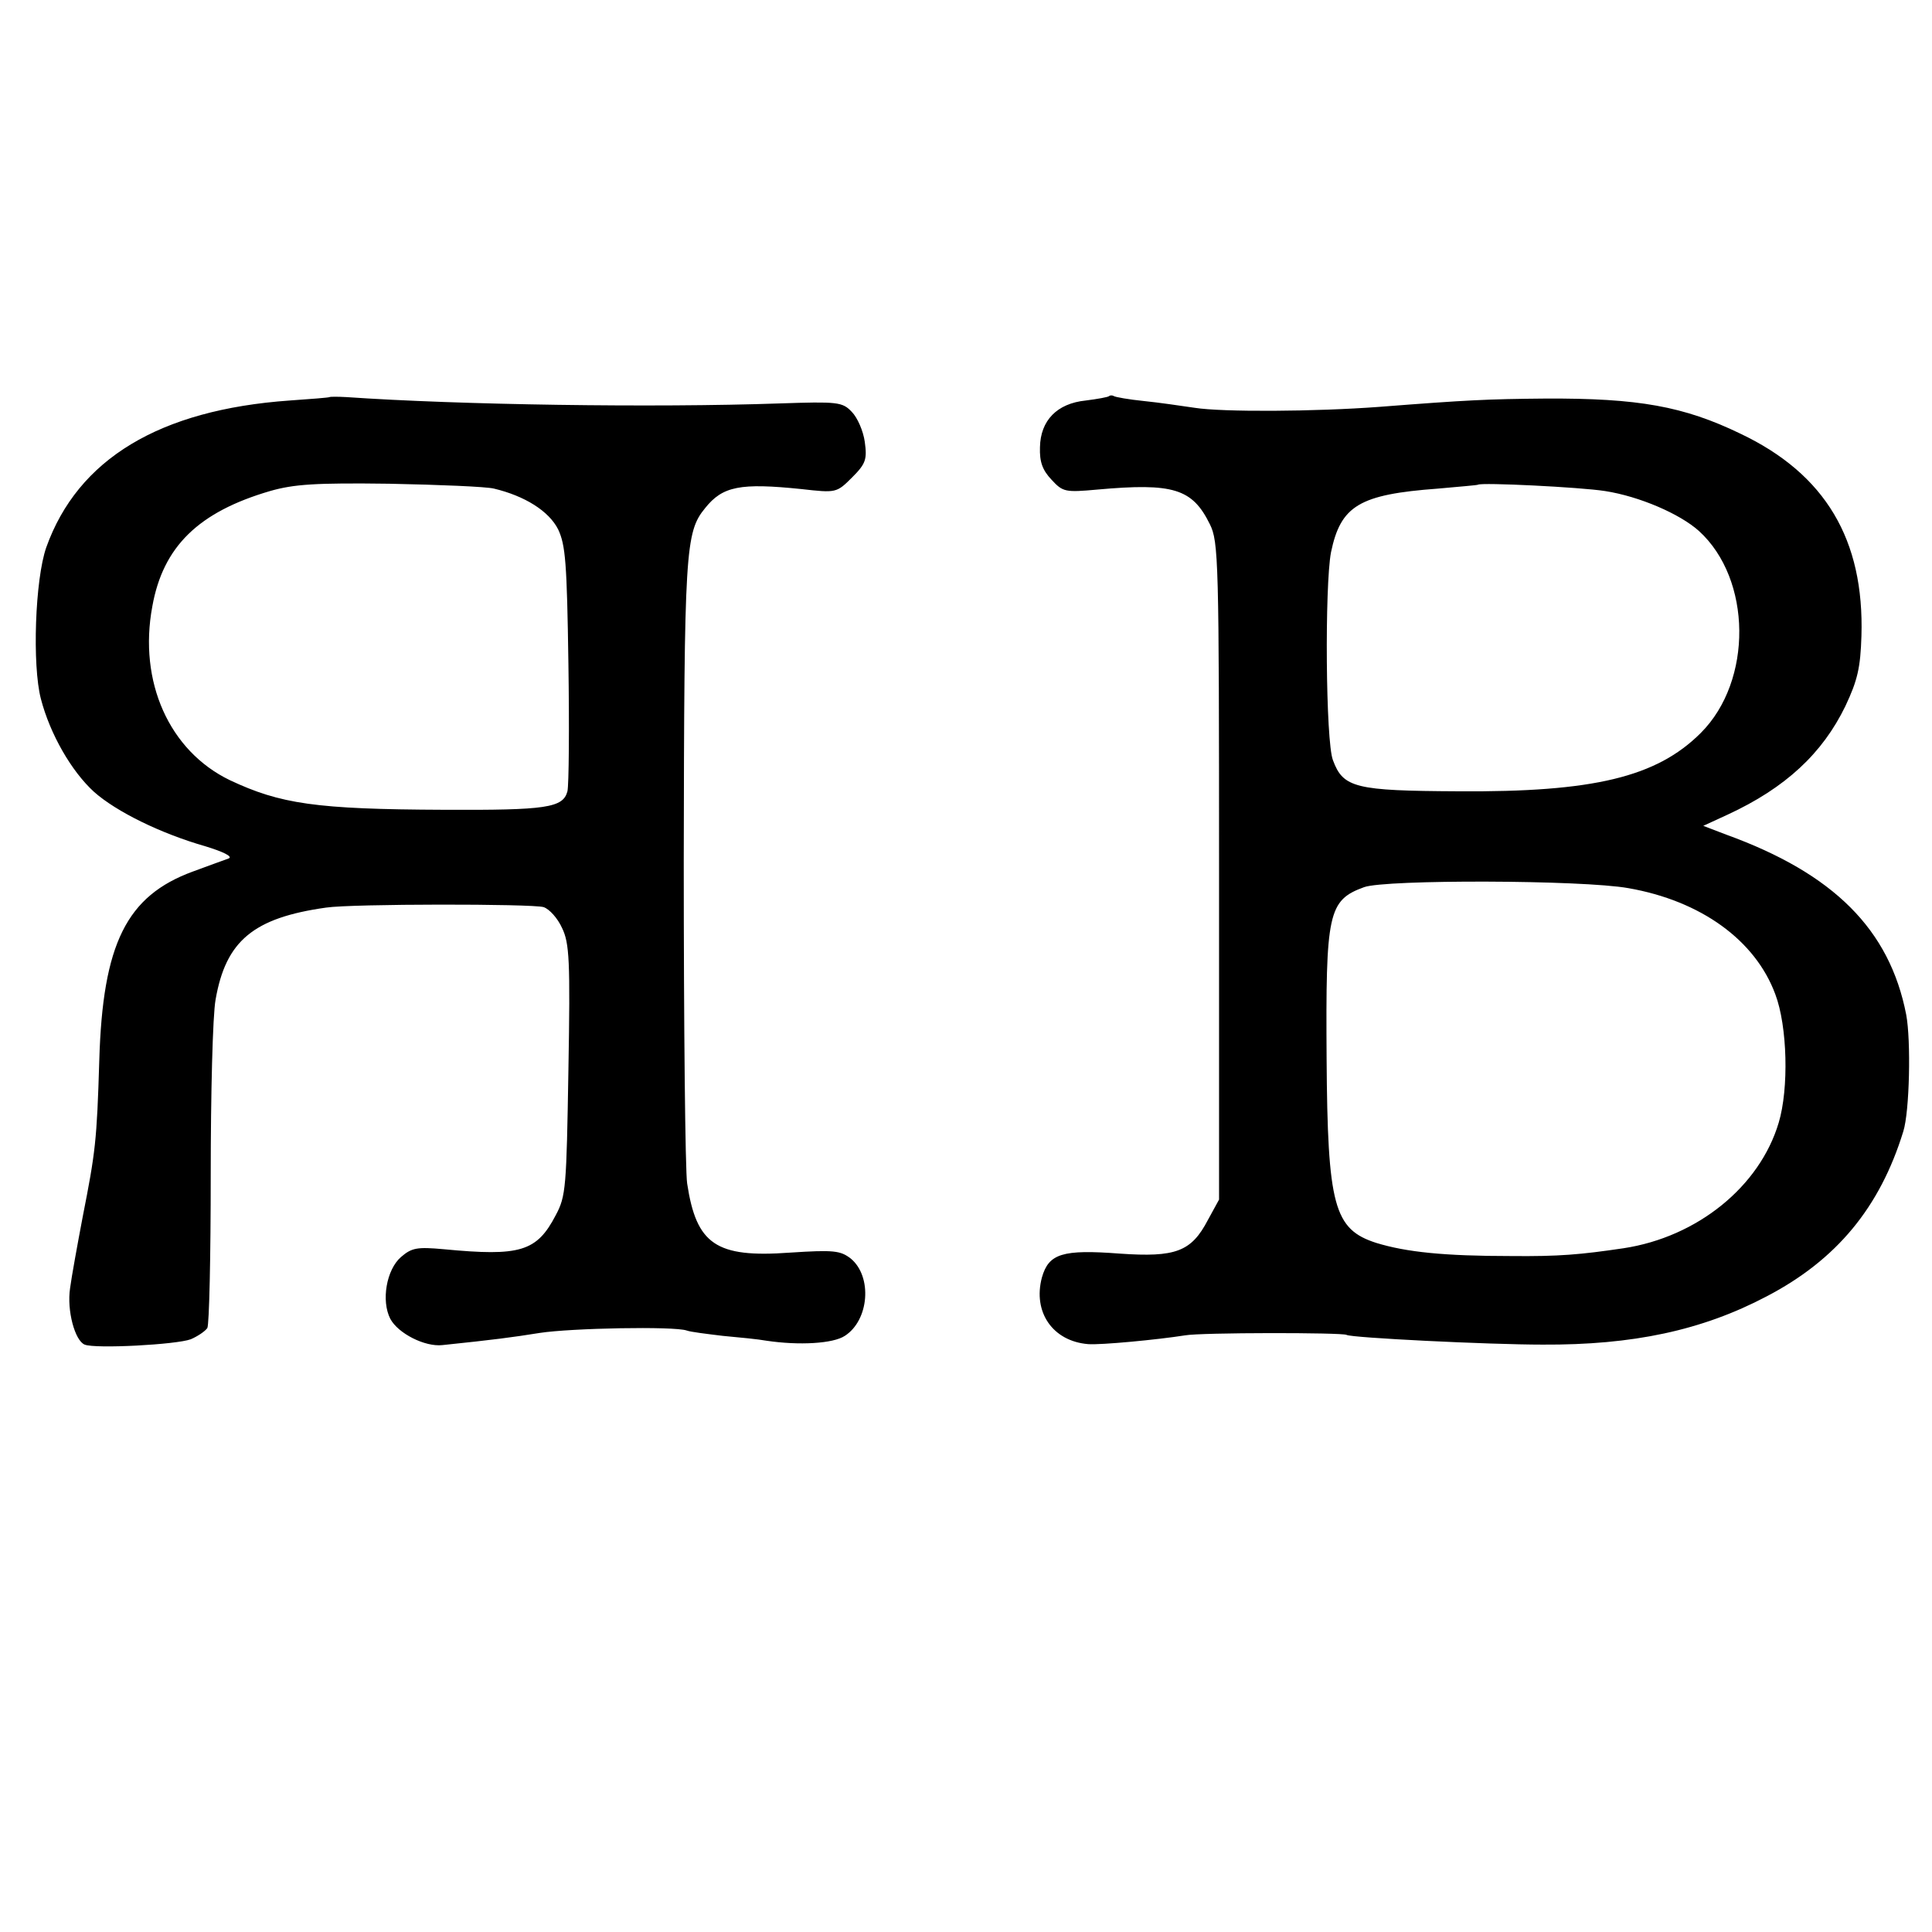 <svg version="1" xmlns="http://www.w3.org/2000/svg" width="529.333" height="529.333" viewBox="0 0 397 397"><path d="M67.7 81.6c-.1.1-3.8.4-8.2.7-26.7 1.9-43.5 12-50 30.2-2.3 6.6-2.9 24.2-1.1 31.1 1.9 7.3 6.3 14.9 10.9 19.1 4.6 4.1 13.8 8.6 22.9 11.2 3.6 1.1 5.7 2.1 4.8 2.5-.8.3-4.2 1.5-7.4 2.7-13.6 5-18.5 14.8-19.2 38.8-.5 16.6-.8 18.9-3.4 32.1-1.1 5.8-2.3 12.4-2.6 14.7-.7 4.6 1 10.8 3 11.6 2.2.9 18.9 0 21.8-1.1 1.4-.6 2.9-1.6 3.4-2.3.4-.7.7-14.8.7-31.4 0-16.6.4-32.9 1-36.1 2.1-12.1 7.8-16.8 22.7-18.9 5.4-.8 42.3-.8 44.7-.1 1.2.4 2.9 2.3 3.8 4.3 1.5 3.1 1.7 6.6 1.3 29.2-.4 24.1-.5 25.9-2.6 29.8-3.9 7.5-7.3 8.5-23 7-5.5-.5-6.6-.3-8.8 1.6-3 2.6-4.1 9-2.2 12.7 1.6 3 7.1 5.8 10.7 5.4 10.6-1.1 14.4-1.6 20-2.5 6.5-1 27.6-1.4 30.2-.5.8.3 4.1.7 7.4 1.1 3.3.3 7.4.7 9 1 6.7 1 13.7.6 16.1-1 5-3.2 5.7-12.2 1.2-15.9-2.1-1.6-3.4-1.8-12.5-1.2-15.2 1.1-19.2-1.7-21.1-14.2-.4-2.6-.7-32.4-.7-66.2.1-64 .3-67.6 4.4-72.6 3.6-4.5 7.2-5.2 19.8-3.9 7.1.8 7.2.8 10.4-2.4 2.8-2.8 3.1-3.7 2.6-7.3-.3-2.2-1.5-5-2.7-6.2-1.9-2-2.9-2.1-14.8-1.7-25.9.9-65.9.3-89-1.3-1.8-.1-3.3-.1-3.5 0zm33.8 18.8c6.3 1.5 11.3 4.6 13.2 8.4 1.5 3.2 1.8 6.8 2.1 27.6.2 13.1.1 24.9-.2 26.2-.9 3.4-4.3 3.9-25.4 3.8-26.3-.1-33.6-1.2-44-6.1-12.4-6-18.8-20.2-15.9-35.7 2.2-12.3 9.5-19.4 24.2-23.7 4.9-1.4 9.3-1.7 24.5-1.5 10.2.2 19.9.6 21.5 1zM227.9 81.4c-.2.2-2.4.6-4.8.9-5.9.6-9.3 4.1-9.4 9.6-.1 3 .5 4.7 2.4 6.7 2.3 2.5 2.8 2.6 9.4 2 15.6-1.4 19.5-.2 23.1 7.1 1.8 3.6 1.9 7.3 1.9 71.3v67.5l-2.3 4.2c-3.4 6.5-6.6 7.7-18.1 6.9-11.8-.9-14.6 0-16 4.9-1.9 7.1 2.2 13.1 9.5 13.7 2.6.2 14.2-.9 19.9-1.8 3.2-.6 32.3-.6 33.2-.1.9.6 29.2 2 40.3 2 18.5.1 32.7-2.9 46-9.9 14.4-7.5 23.3-18.3 28.1-33.9 1.3-4.1 1.6-18.7.6-24-3.4-17.5-14.9-29-37-37l-4.7-1.8 5-2.3c11.9-5.5 19.5-12.6 24.2-22.3 2.5-5.3 3.1-7.9 3.3-14.4.6-19.8-7.4-33.3-24.9-41.6-11.6-5.6-20.9-7.3-40.1-7.2-11.8.1-16 .3-34 1.7-13.3 1-32.3 1.1-38 .2-2.7-.4-7.5-1.1-10.5-1.4-3-.3-5.8-.8-6.1-1-.3-.2-.8-.2-1 0zm101.9 19.5c7.1 1.1 15.4 4.7 19.3 8.2 10.9 9.9 11.1 30.8.4 41.5-9.1 9.1-22.1 12.2-49.8 12-21.2-.1-23.7-.7-25.8-6.4-1.5-3.8-1.7-35.8-.4-42.7 2-9.6 5.8-11.9 22-13.1 4.4-.4 8.1-.7 8.2-.8.7-.5 21 .5 26.1 1.3zm4.8 81.6c14.9 2.6 26.1 10.7 30.2 21.8 2.5 6.6 2.8 19.4.7 26.4-3.9 13.1-16.7 23.5-31.9 25.8-8.8 1.3-13.2 1.7-23.1 1.6-13.7 0-21.5-.8-27.7-2.7-8.7-2.8-10-7.6-10.2-37.9-.2-29.9.3-32.5 7.7-35.2 4.4-1.6 44.8-1.5 54.3.2z"/></svg>
